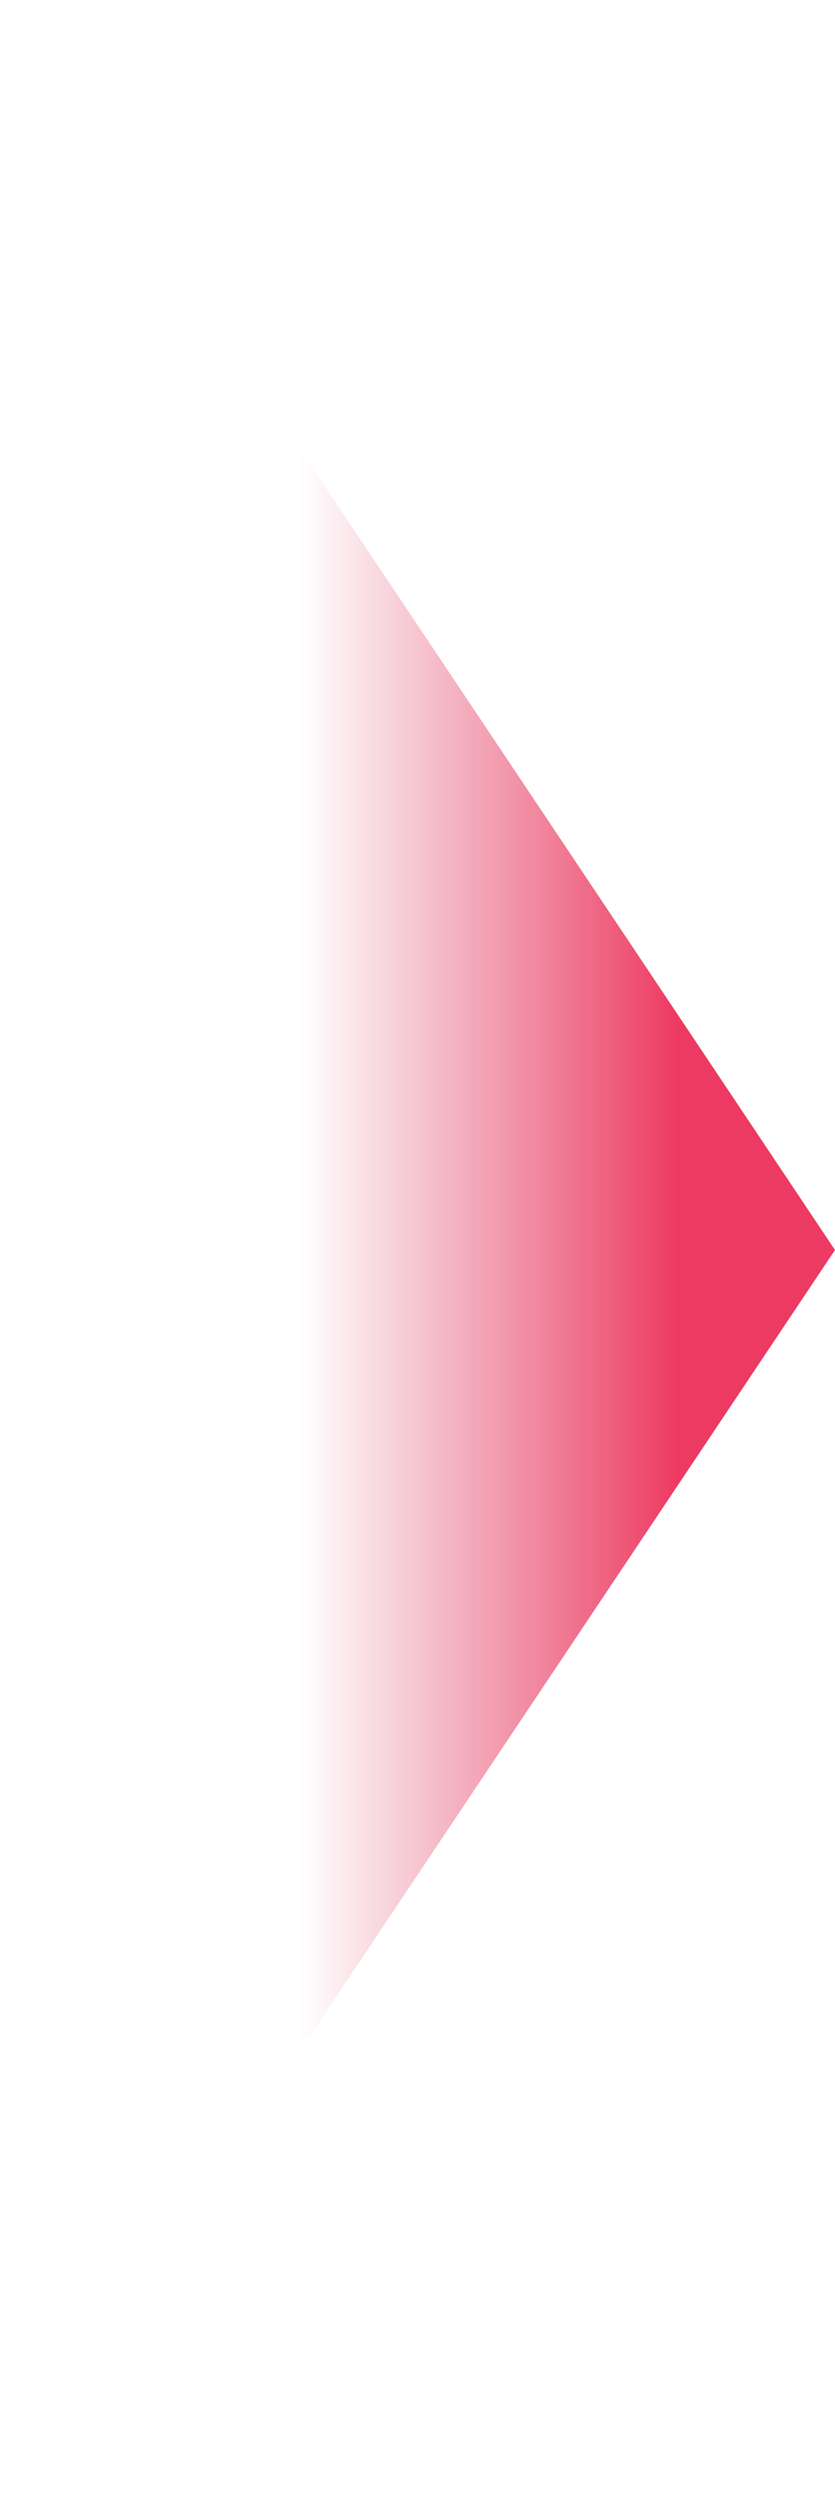 <svg width="167" height="500" viewBox="0 0 167 500" fill="none" xmlns="http://www.w3.org/2000/svg">
<path d="M167 250L5.17388e-05 500L0 1.99146e-06L167 250Z" fill="url(#paint0_linear)"/>
<defs>
<linearGradient id="paint0_linear" x1="167" y1="250" x2="-3.68347e-05" y2="250" gradientUnits="userSpaceOnUse">
<stop offset="0.191" stop-color="#EC2551" stop-opacity="0.9"/>
<stop offset="0.64" stop-color="#DB375B" stop-opacity="0"/>
</linearGradient>
</defs>
</svg>
